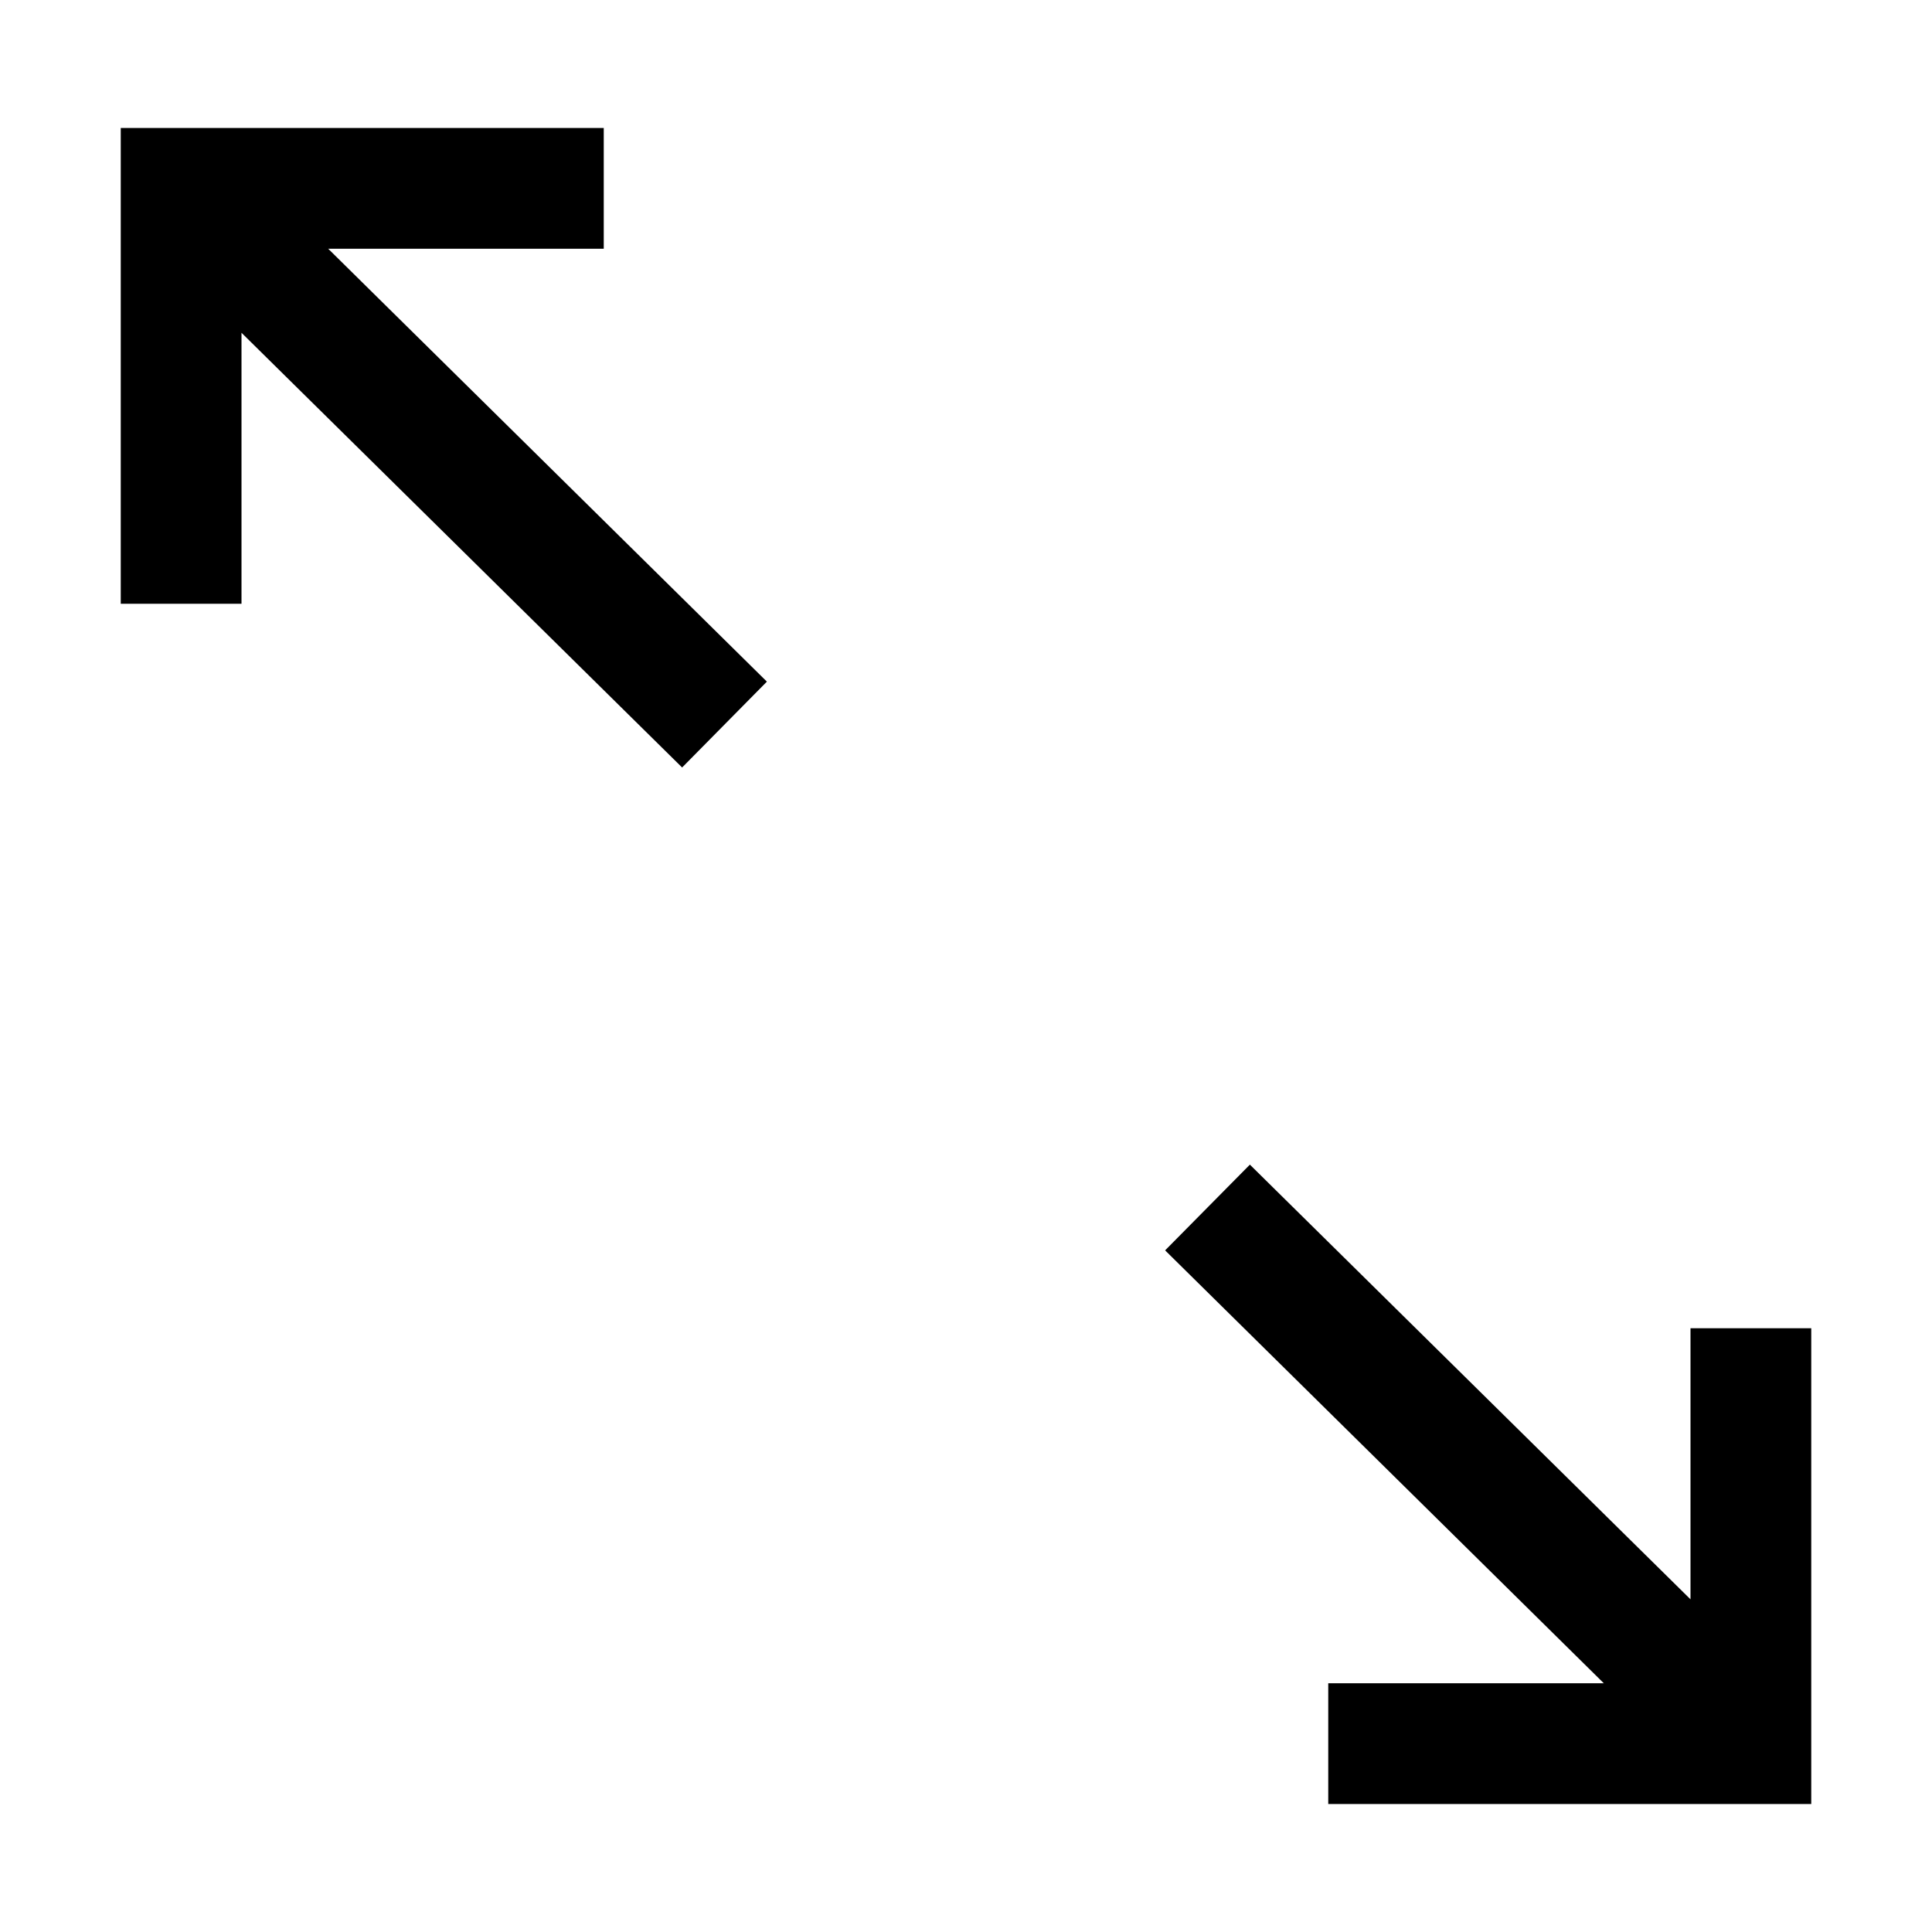 <svg xmlns="http://www.w3.org/2000/svg" viewBox="0 0 16 16"><path d="M13.282 13.94l-3.633-3.585.702-.71 3.649 3.6V11h1v3.94h-4v-1zM5 2.06v-1H1V5h1V2.756l3.649 3.6.702-.711L2.718 2.06z" id="icons"/></svg>